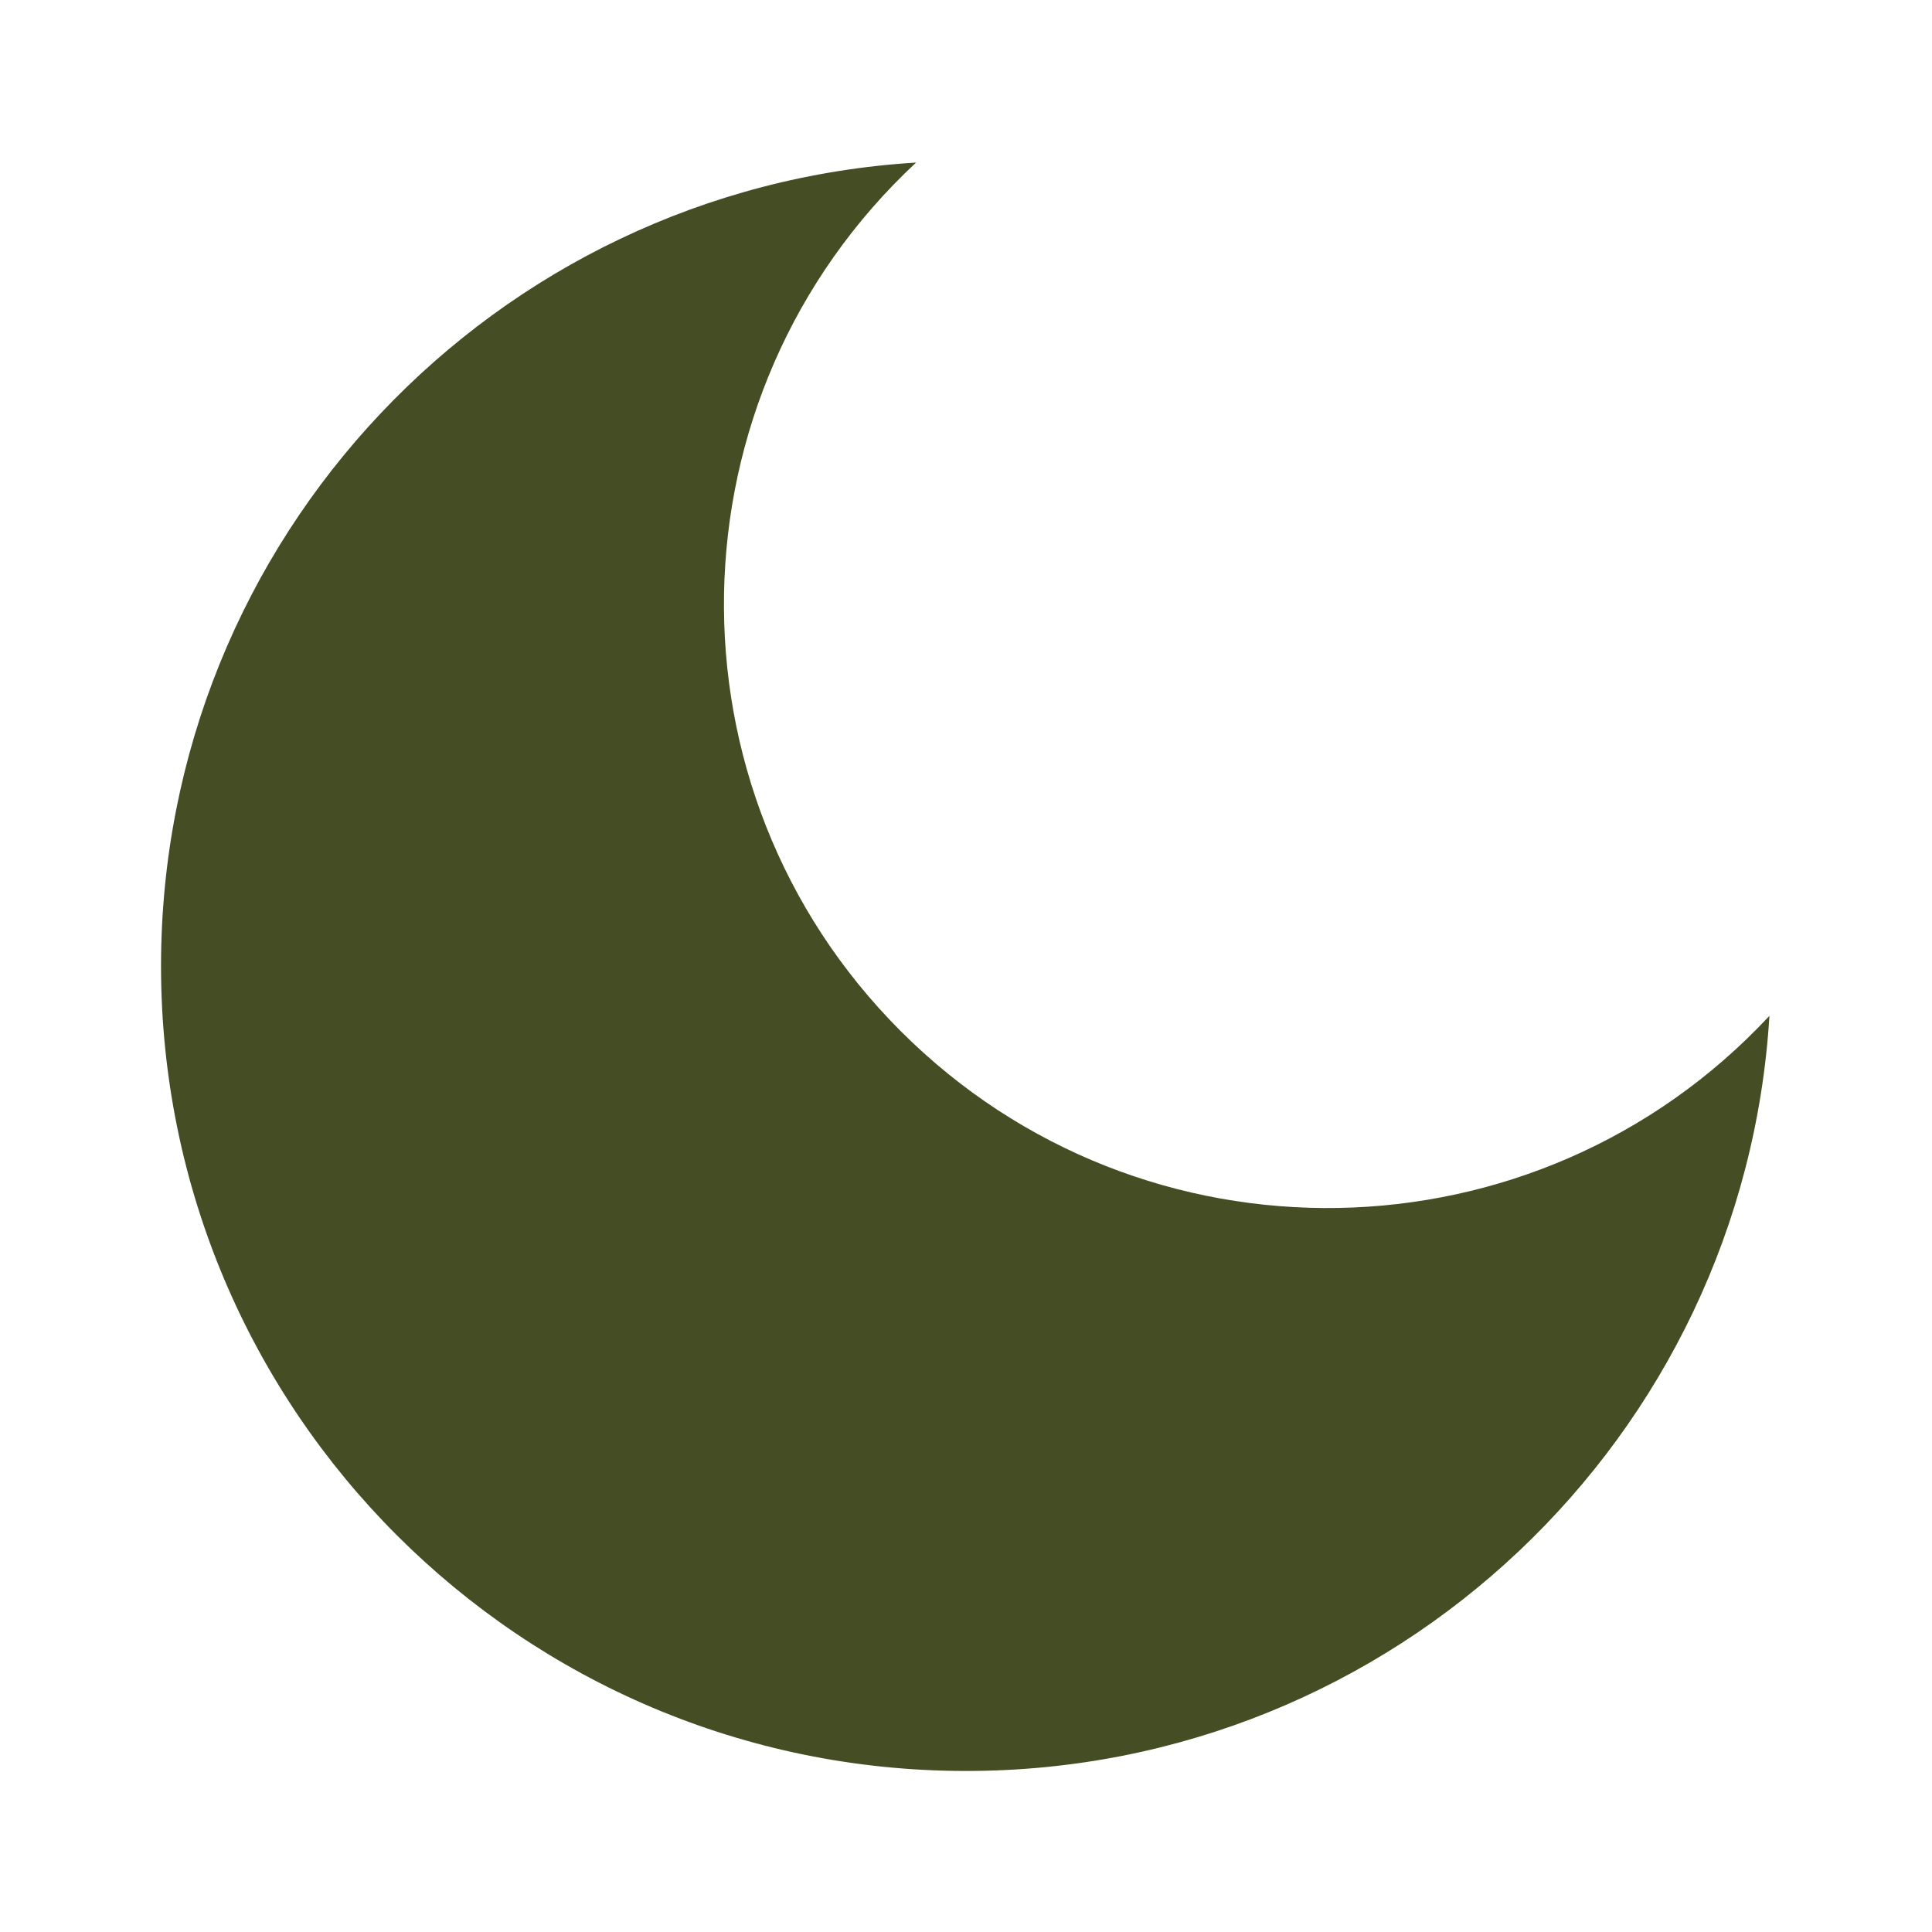 <svg xmlns="http://www.w3.org/2000/svg" xmlns:xlink="http://www.w3.org/1999/xlink" fill="none" version="1.1" width="20" height="20" viewBox="0 0 20 20"><defs><clipPath id="master_svg0_25_8290"><rect x="0" y="0" width="20" height="20" rx="0"/></clipPath></defs><g clip-path="url(#master_svg0_25_8290)"><g><path d="M9.483,1.683C6.895,4.095,6.823,8.173,9.325,10.675C11.827,13.177,15.905,13.105,18.317,10.516C18.052,14.878,14.43,18.333,10.001,18.333C5.398,18.333,1.667,14.603,1.667,10C1.667,5.571,5.122,1.949,9.483,1.683Z" fill="#444D23" fill-opacity="1" style="mix-blend-mode:passthrough"/></g></g></svg>